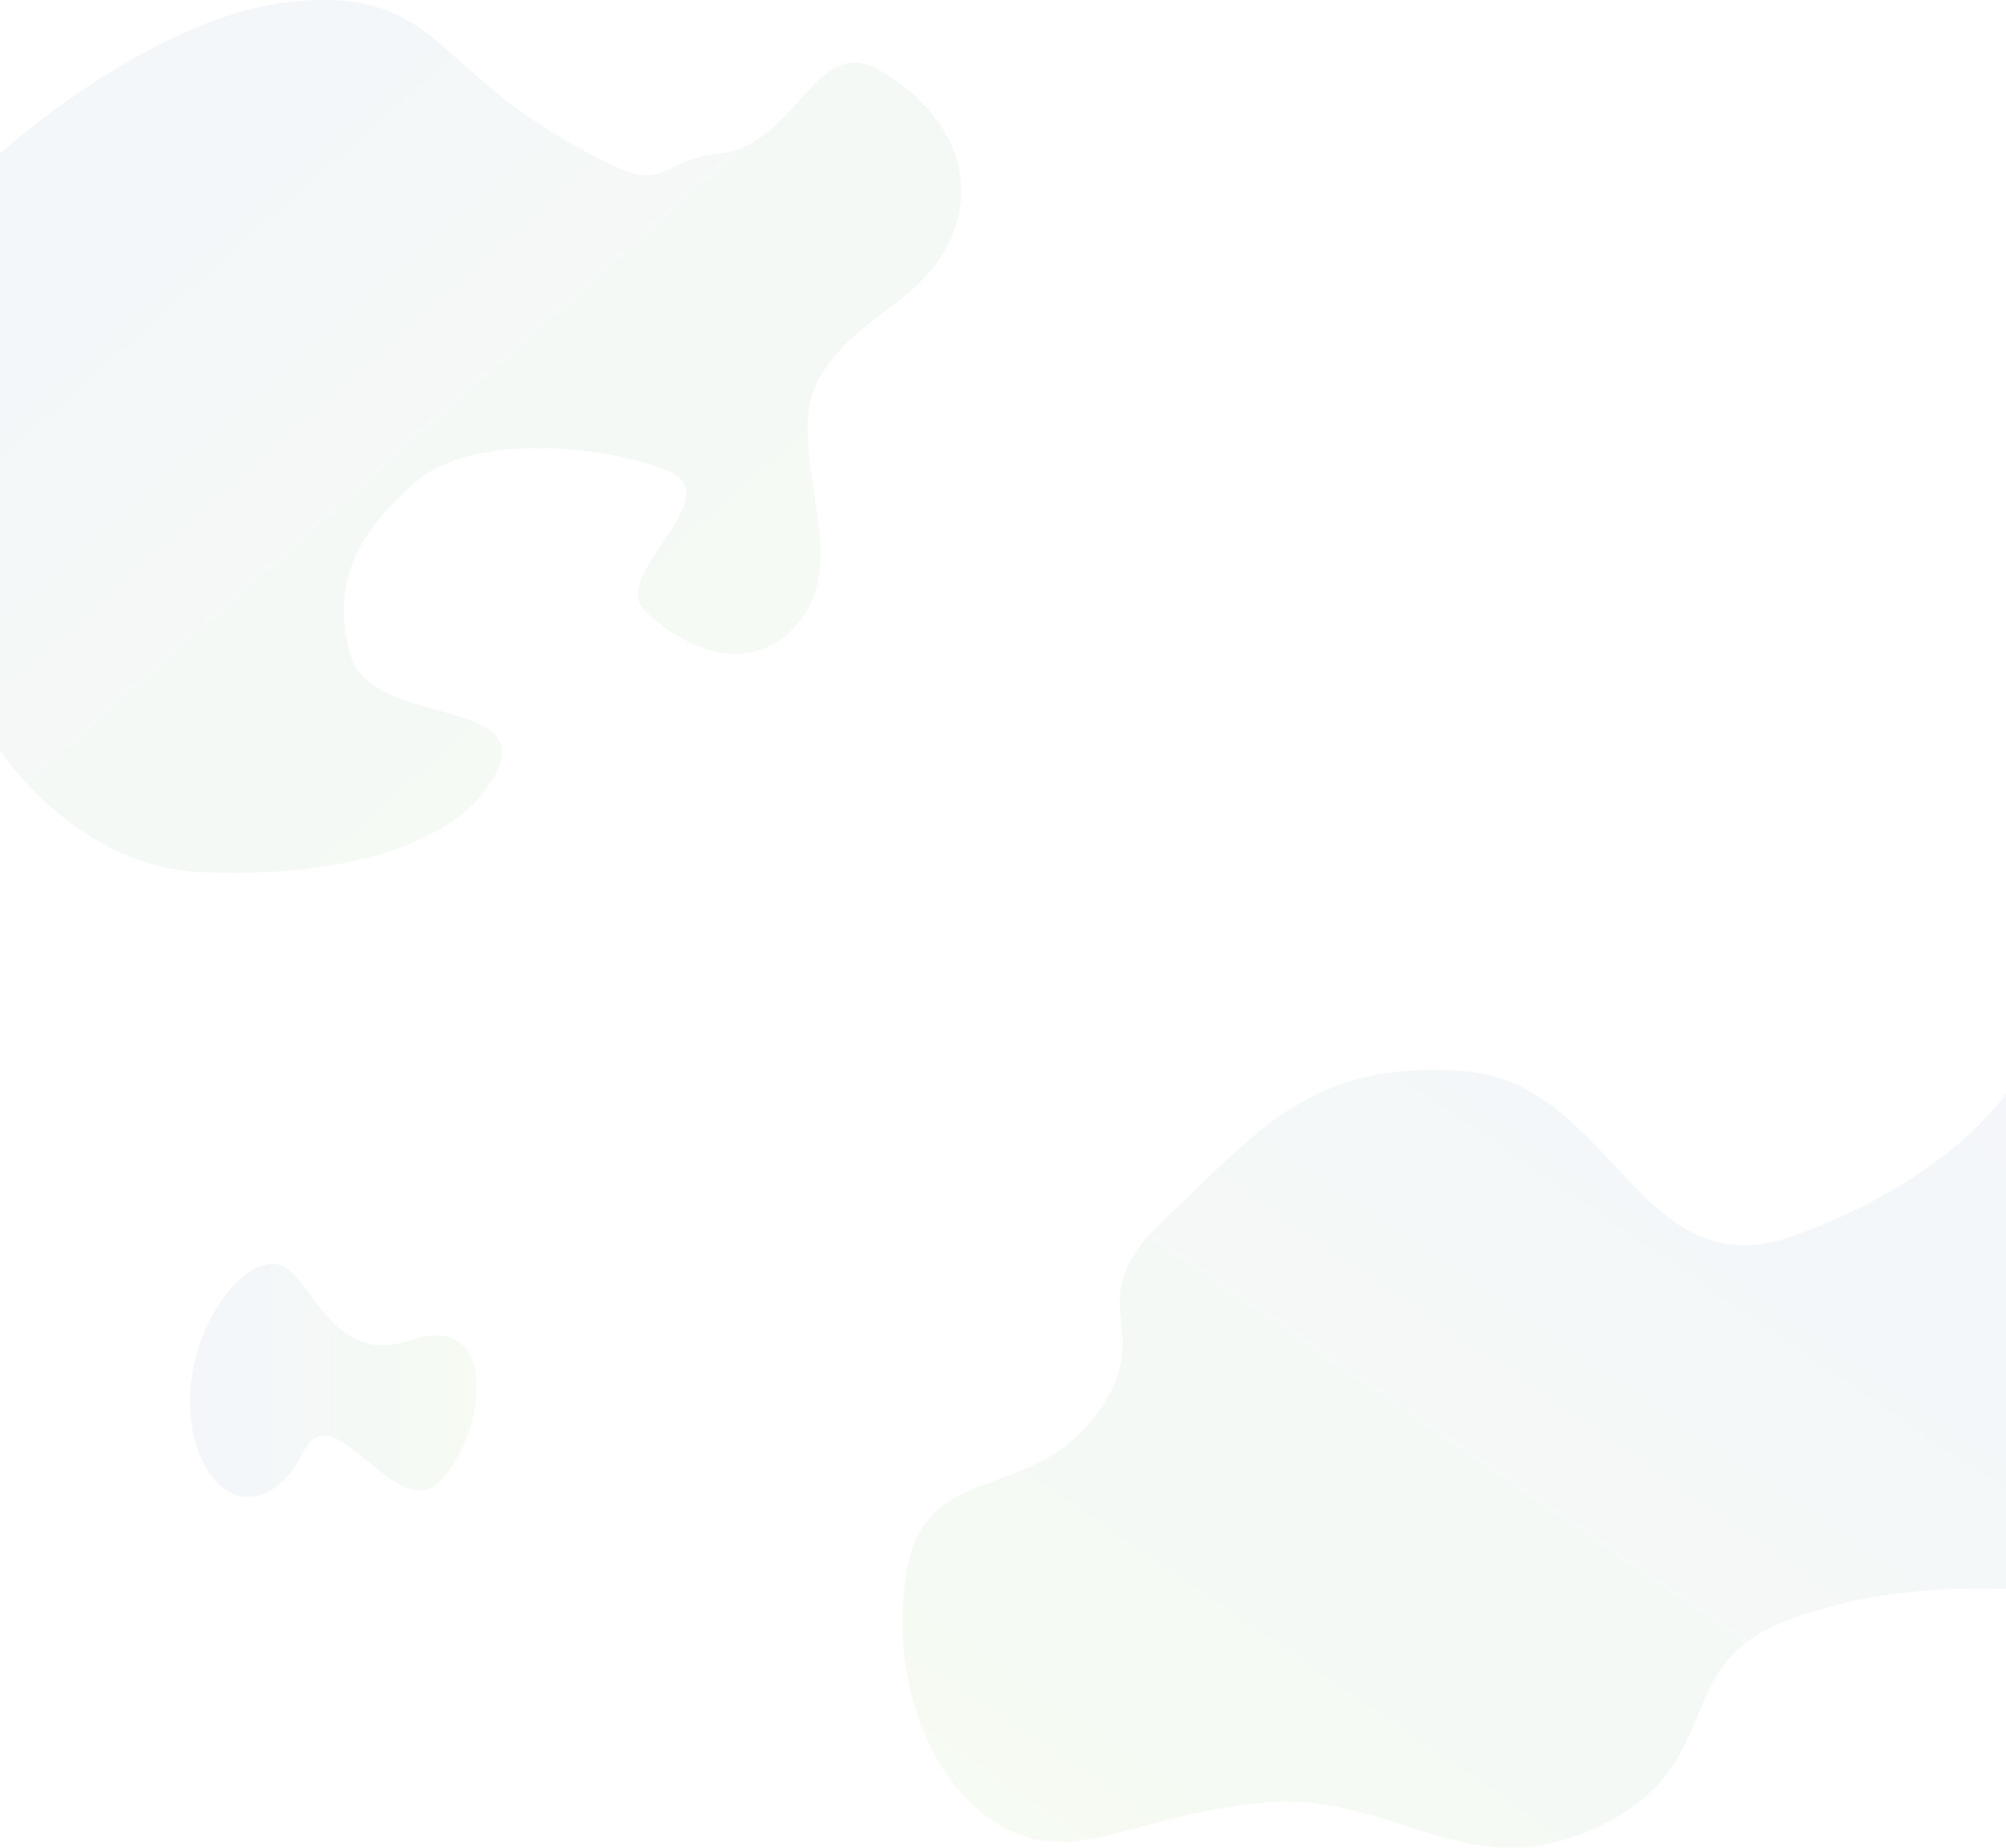 <?xml version="1.0" encoding="utf-8"?>
<!-- Generator: Adobe Illustrator 23.0.0, SVG Export Plug-In . SVG Version: 6.00 Build 0)  -->
<svg version="1.1" id="Layer_1" xmlns="http://www.w3.org/2000/svg" xmlns:xlink="http://www.w3.org/1999/xlink" x="0px" y="0px"
	 viewBox="0 0 1366 1258.1" style="enable-background:new 0 0 1366 1258.1;" xml:space="preserve">
<style type="text/css">
	.st0{opacity:7.000000e-02;}
	.st1{fill:url(#Path_8_1_);}
	.st2{fill:url(#Path_9_1_);}
	.st3{fill:url(#Path_10_1_);}
</style>
<g id="Group_115" transform="translate(0 -1092.746)" class="st0">
	
		<linearGradient id="Path_8_1_" gradientUnits="userSpaceOnUse" x1="384.436" y1="2141.96" x2="385.298" y2="2141.071" gradientTransform="matrix(654.678 0 0 -594.472 -251665.906 1274442.875)">
		<stop  offset="0" style="stop-color:#547CBE"/>
		<stop  offset="1" style="stop-color:#73BE44"/>
	</linearGradient>
	<path id="Path_8" class="st1" d="M0,1197.3c0,0,103-93.5,198-103.3s96.2,39.8,180,90s60,19,112,13.3s65.3-81.3,108-57.3
		s70,68,50,114s-64,52-90,96s22.3,121-12.7,164.7s-83,17-106.7-6.7s59-77,16-94.7s-133.3-26-172,8s-57.7,67.7-44,117.3
		s126.7,28,98.7,81.3s-117,70.7-201.3,66.7S0,1604,0,1604V1197.3z"/>
	
		<linearGradient id="Path_9_1_" gradientUnits="userSpaceOnUse" x1="385.495" y1="2142.012" x2="384.572" y2="2141.055" gradientTransform="matrix(751.457 0 0 -529.592 -288311.562 1136221.75)">
		<stop  offset="0" style="stop-color:#547CBE"/>
		<stop  offset="1" style="stop-color:#73BE44"/>
	</linearGradient>
	<path id="Path_9" class="st2" d="M1366,1837.3c0,0-37.2,58-144,96.7s-122.3-104.3-226-112s-140.3,42.2-202.7,100.7
		s-2.7,73.3-46.7,133.3s-117,31.7-129.3,106.7s17.3,148,66.7,174.7s91.7-10.3,178.7-17.3s135.7,58,224,17.3s51.5-106,121.3-137.3
		s158-25.3,158-25.3V1837.3z"/>
	<linearGradient id="Path_10_1_" gradientUnits="userSpaceOnUse" x1="129.27" y1="2032.685" x2="324.525" y2="2032.685">
		<stop  offset="0" style="stop-color:#547CBE"/>
		<stop  offset="1" style="stop-color:#73BE44"/>
	</linearGradient>
	<path id="Path_10" class="st3" d="M183.7,1953.3c-28.6,3.1-64,62.7-52,116s53.3,56,74.7,12.6s64,52.8,94.7,18.1
		s38.7-114.7-21.3-94.7S212.2,1950.2,183.7,1953.3z"/>
</g>
</svg>
